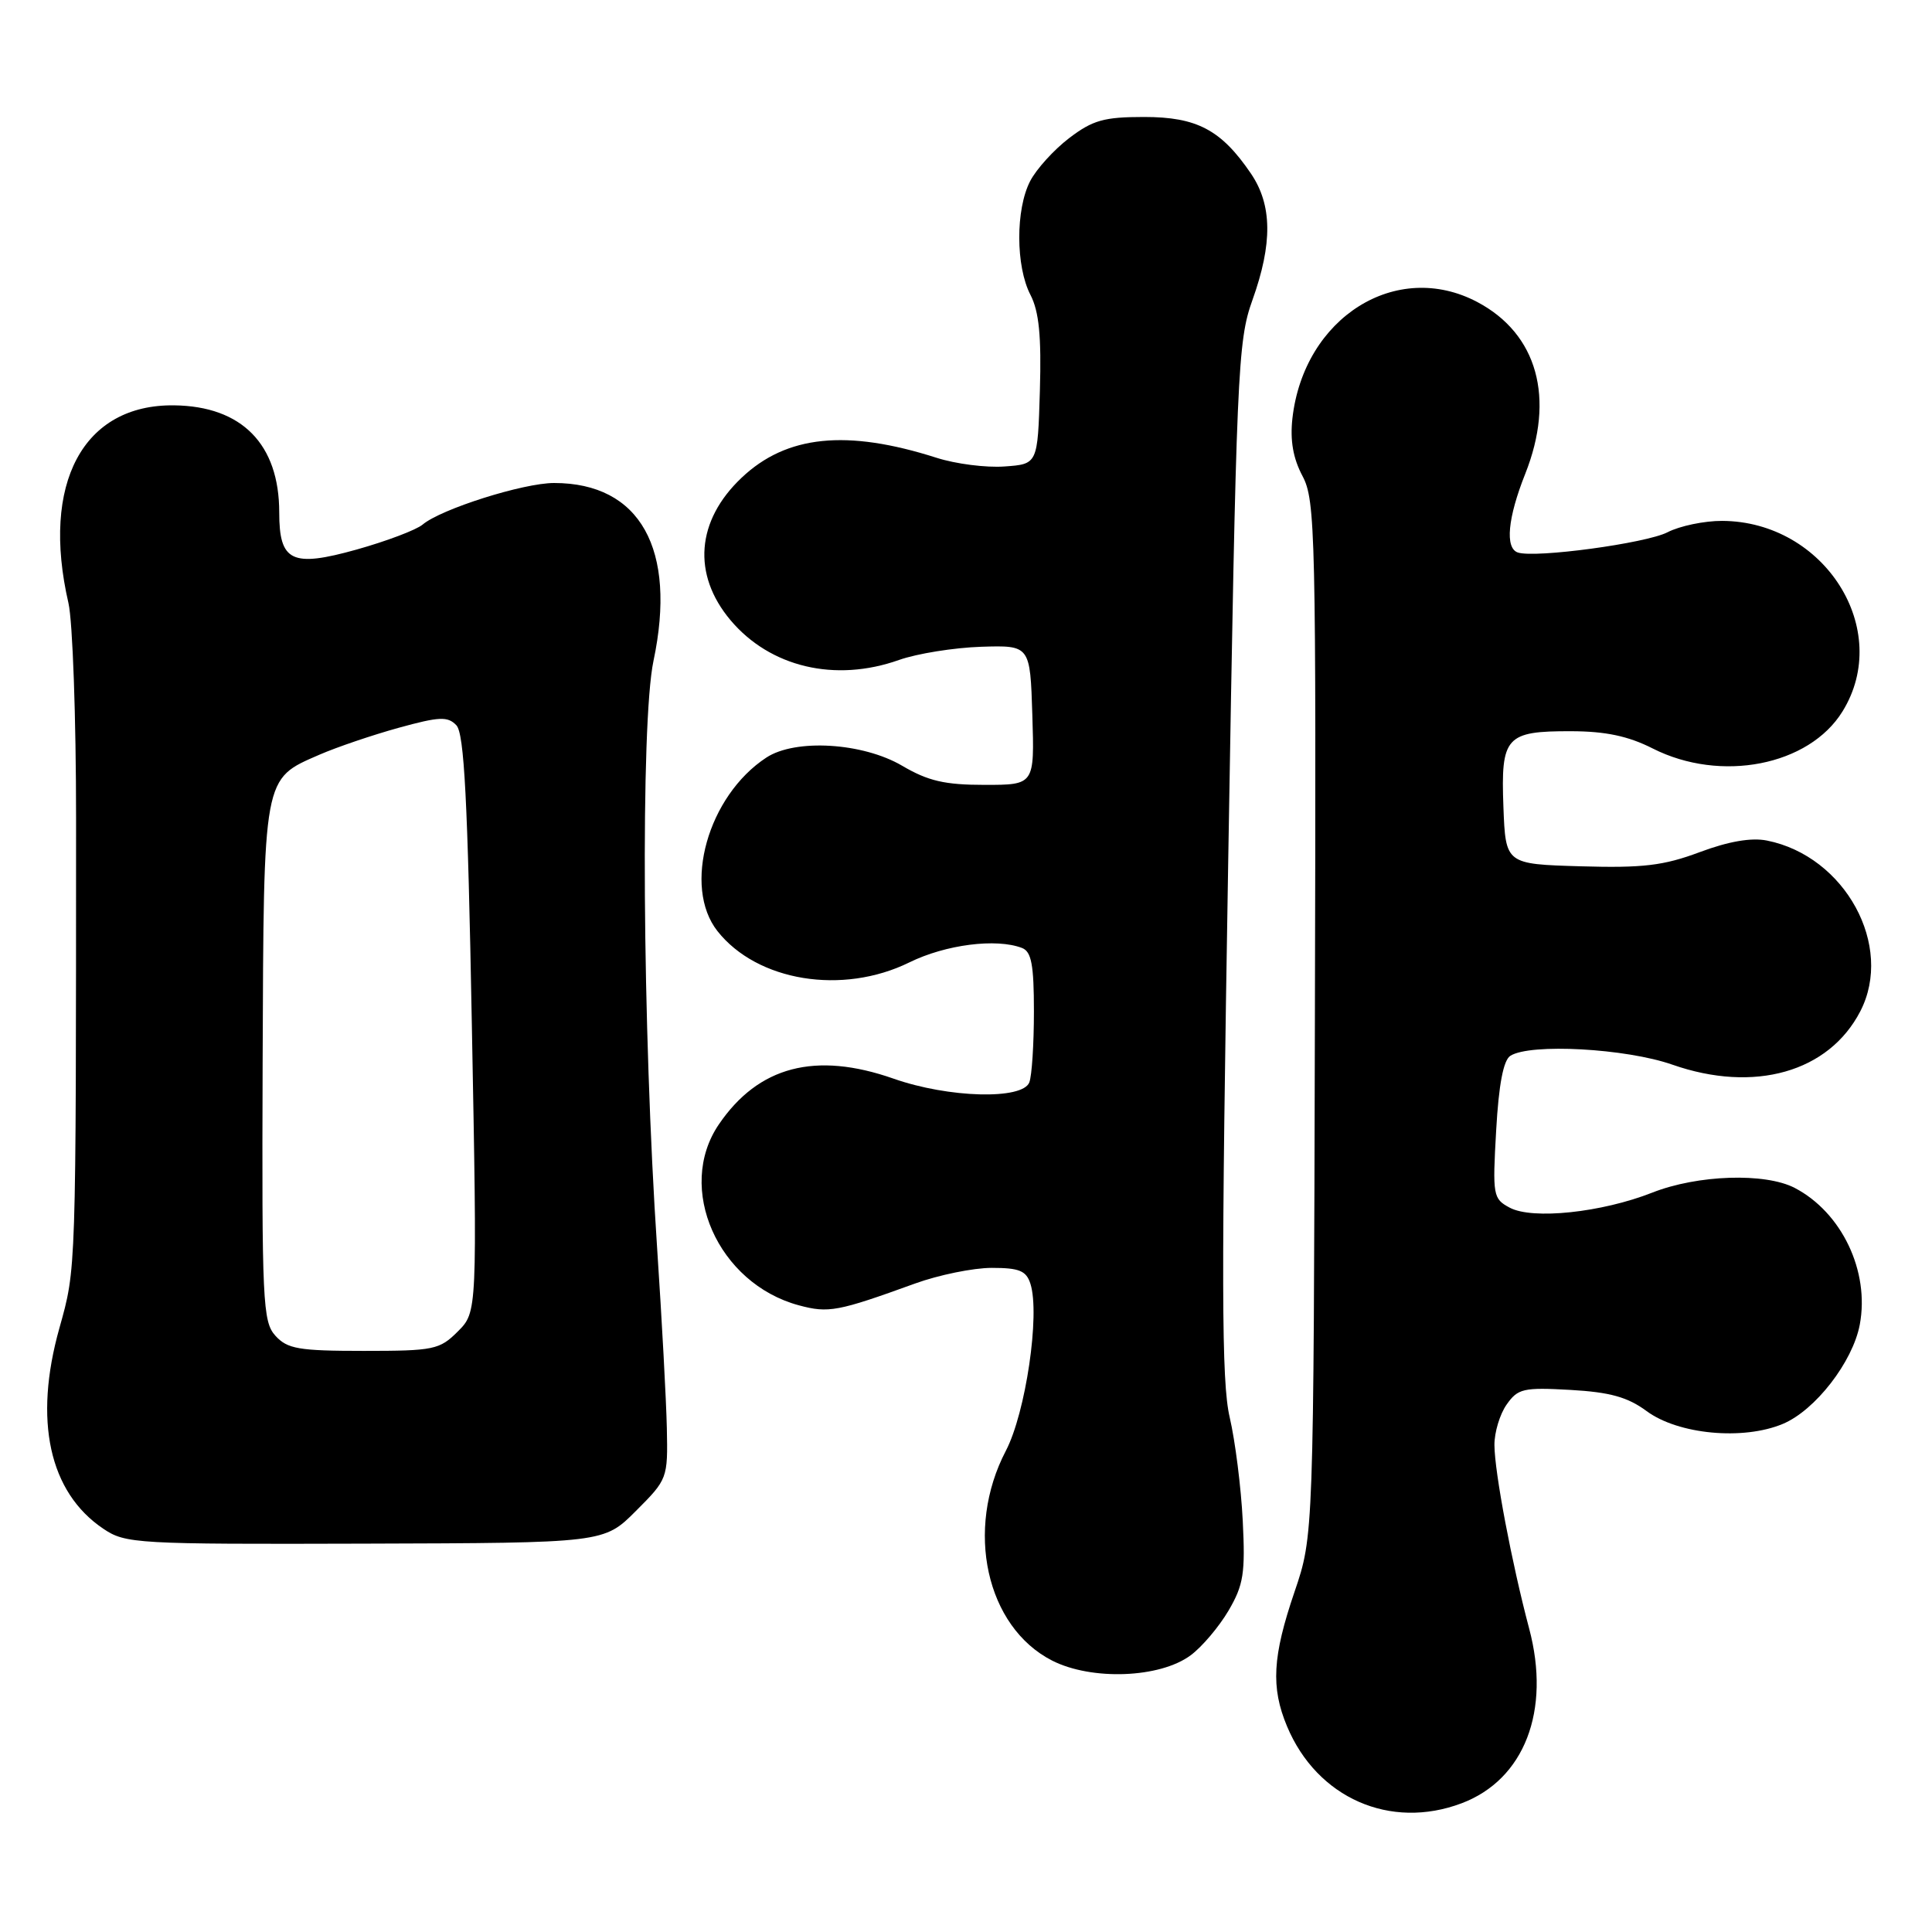 <?xml version="1.0" encoding="UTF-8" standalone="no"?>
<!DOCTYPE svg PUBLIC "-//W3C//DTD SVG 1.1//EN" "http://www.w3.org/Graphics/SVG/1.1/DTD/svg11.dtd" >
<svg xmlns="http://www.w3.org/2000/svg" xmlns:xlink="http://www.w3.org/1999/xlink" version="1.1" viewBox="0 0 256 256">
 <g >
 <path fill="currentColor"
d=" M 193.68 238.94 C 201.99 235.80 205.52 226.67 202.62 215.79 C 200.32 207.12 198.04 195.11 198.02 191.47 C 198.01 189.81 198.73 187.40 199.63 186.12 C 201.12 183.99 201.85 183.82 208.09 184.17 C 213.34 184.47 215.67 185.12 218.19 186.98 C 222.37 190.07 230.95 190.88 236.22 188.68 C 240.52 186.89 245.50 180.46 246.43 175.52 C 247.76 168.45 244.04 160.65 237.80 157.40 C 233.88 155.37 224.94 155.66 218.93 158.03 C 212.22 160.67 203.06 161.64 200.04 160.02 C 197.83 158.84 197.76 158.41 198.25 149.78 C 198.59 143.70 199.21 140.48 200.13 139.90 C 202.77 138.22 215.45 138.92 221.59 141.07 C 232.45 144.87 242.33 142.07 246.50 134.00 C 250.98 125.33 244.49 113.45 234.14 111.38 C 232.07 110.96 229.06 111.48 225.23 112.91 C 220.44 114.70 217.72 115.03 209.47 114.79 C 199.50 114.50 199.50 114.50 199.21 106.91 C 198.86 97.61 199.52 96.87 208.18 96.89 C 212.75 96.90 215.74 97.53 219.00 99.18 C 228.01 103.74 239.70 101.46 244.14 94.27 C 250.84 83.44 241.78 69.09 228.20 69.02 C 225.84 69.01 222.57 69.69 220.95 70.53 C 218.11 71.99 203.43 73.98 201.12 73.21 C 199.40 72.63 199.78 68.62 202.10 62.79 C 206.08 52.76 203.72 44.25 195.77 40.03 C 185.04 34.34 172.76 42.06 171.25 55.45 C 170.93 58.36 171.34 60.73 172.59 63.08 C 174.30 66.30 174.40 70.54 174.23 135.00 C 174.06 203.50 174.06 203.50 171.53 210.93 C 168.61 219.49 168.38 223.59 170.54 228.75 C 174.51 238.24 184.21 242.52 193.68 238.94 Z  M 157.76 219.34 C 159.27 218.23 161.53 215.55 162.79 213.41 C 164.78 210.01 165.02 208.46 164.67 201.50 C 164.45 197.10 163.67 190.93 162.94 187.80 C 161.84 183.09 161.81 170.18 162.75 113.80 C 163.83 49.02 164.00 45.21 165.95 39.77 C 168.64 32.26 168.58 27.15 165.75 22.99 C 161.81 17.20 158.59 15.50 151.60 15.50 C 146.29 15.50 144.79 15.92 141.67 18.30 C 139.65 19.84 137.32 22.41 136.50 24.00 C 134.56 27.75 134.58 35.29 136.54 39.07 C 137.68 41.28 138.00 44.53 137.79 51.77 C 137.50 61.50 137.50 61.50 133.10 61.81 C 130.67 61.99 126.62 61.47 124.10 60.66 C 112.18 56.85 104.21 57.67 98.27 63.30 C 92.25 68.99 91.70 76.11 96.79 82.17 C 102.04 88.41 110.66 90.45 119.12 87.45 C 121.53 86.60 126.42 85.82 130.00 85.70 C 136.50 85.50 136.50 85.50 136.79 94.75 C 137.08 104.00 137.08 104.00 130.47 104.00 C 125.19 104.00 122.98 103.49 119.53 101.46 C 114.30 98.40 105.39 97.86 101.55 100.38 C 93.80 105.45 90.42 117.48 95.07 123.38 C 100.33 130.04 111.64 131.88 120.50 127.52 C 125.30 125.16 132.01 124.30 135.42 125.61 C 136.67 126.09 137.00 127.82 137.00 134.03 C 137.00 138.32 136.73 142.55 136.39 143.42 C 135.50 145.75 125.70 145.49 118.41 142.93 C 108.05 139.30 100.50 141.28 95.25 148.99 C 89.52 157.41 95.12 170.07 105.85 172.96 C 109.78 174.02 111.00 173.79 121.23 170.08 C 124.37 168.94 128.96 168.00 131.41 168.00 C 135.07 168.00 135.99 168.38 136.54 170.12 C 137.83 174.19 135.91 187.20 133.28 192.24 C 127.82 202.69 130.67 215.58 139.42 220.04 C 144.66 222.70 153.69 222.36 157.76 219.34 Z  M 84.26 200.21 C 88.45 196.02 88.50 195.90 88.36 189.24 C 88.28 185.53 87.70 174.85 87.08 165.50 C 85.12 136.28 84.86 95.77 86.59 87.57 C 89.72 72.76 84.82 64.00 73.42 64.00 C 69.33 64.00 58.44 67.45 56.00 69.51 C 55.17 70.21 51.24 71.70 47.25 72.82 C 38.66 75.22 37.00 74.42 37.00 67.90 C 37.00 58.86 32.05 53.82 23.07 53.71 C 11.01 53.56 5.41 64.04 9.07 79.91 C 9.63 82.34 10.08 95.17 10.08 108.41 C 10.07 169.01 10.10 168.00 7.87 175.98 C 4.43 188.21 6.51 197.73 13.68 202.56 C 16.63 204.55 17.97 204.63 48.39 204.54 C 80.03 204.45 80.03 204.45 84.26 200.21 Z  M 36.49 176.99 C 34.81 175.13 34.69 172.53 34.80 140.87 C 34.95 102.51 34.81 103.28 42.33 100.00 C 44.63 99.00 49.34 97.40 52.81 96.44 C 58.22 94.95 59.32 94.90 60.47 96.10 C 61.51 97.19 61.97 105.89 62.52 135.68 C 63.24 173.85 63.24 173.85 60.66 176.43 C 58.25 178.84 57.49 179.00 48.20 179.00 C 39.57 179.00 38.08 178.74 36.49 176.99 Z "/>
</g>
</svg>